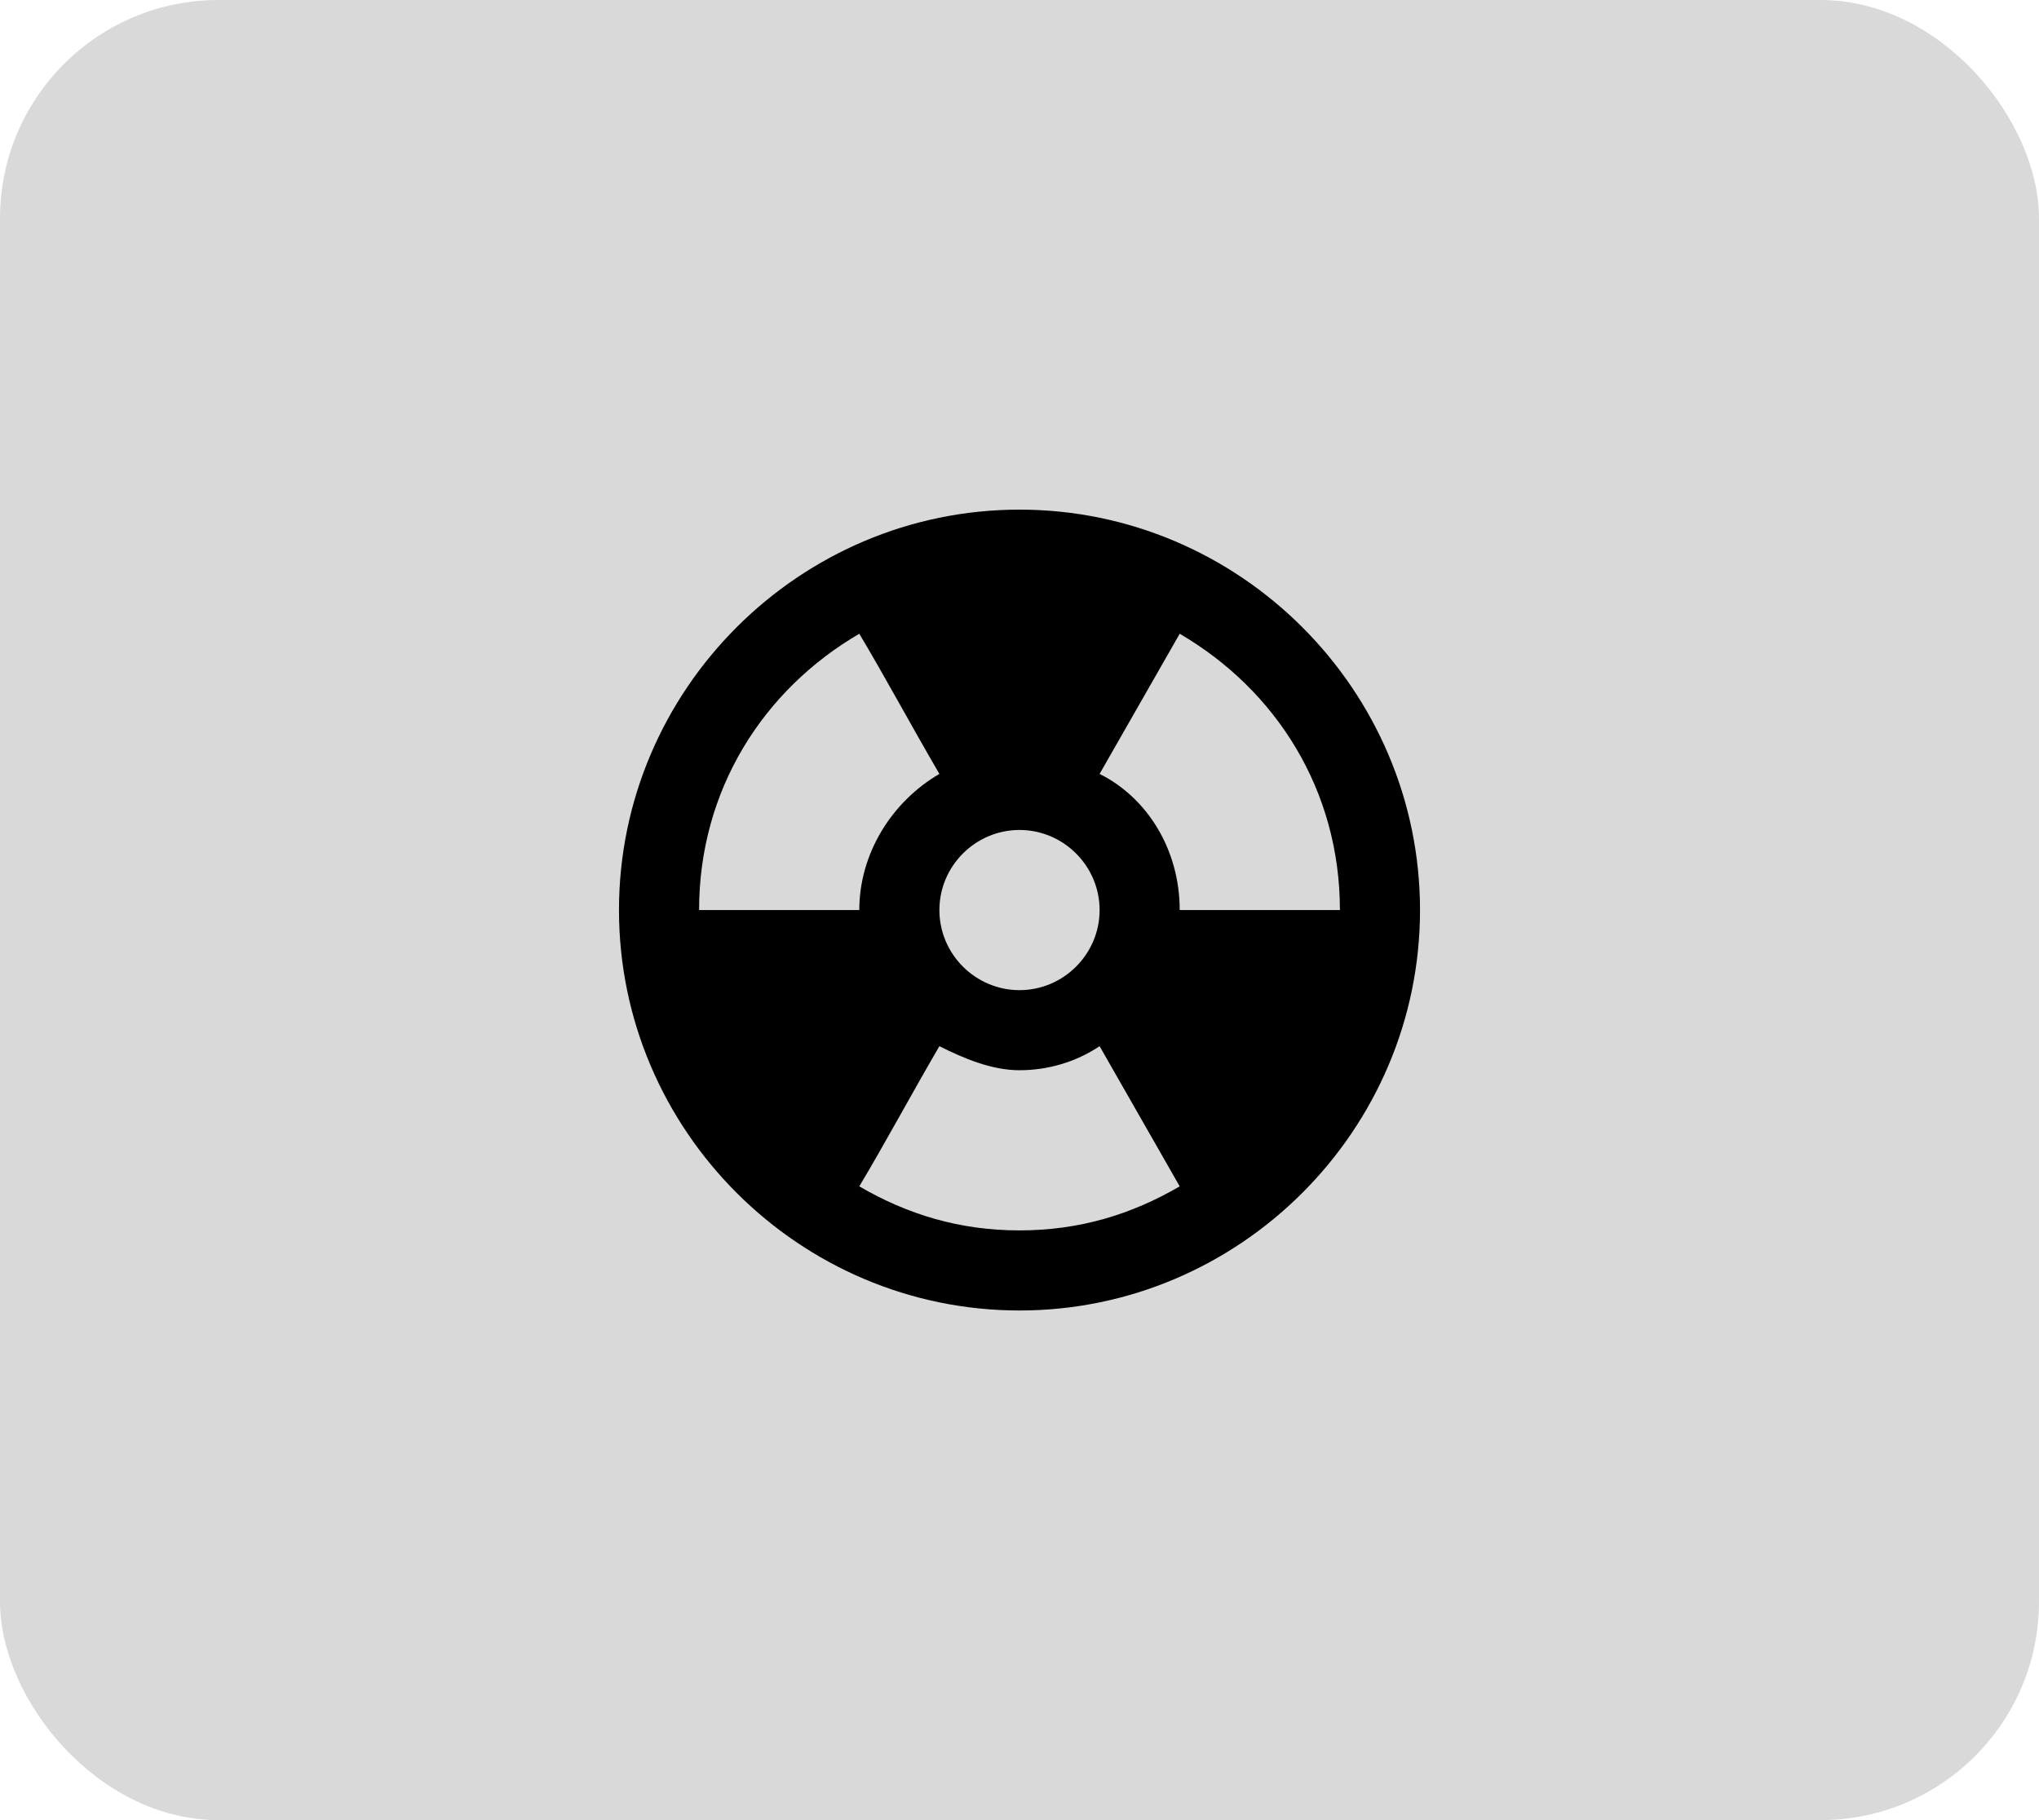 <svg width="56" height="50" viewBox="0 0 56 50" fill="none" xmlns="http://www.w3.org/2000/svg">
<rect width="56" height="50" rx="6" fill="#D9D9D9"/>
<path d="M28 14C21.95 14 17 18.95 17 25C17 31.05 21.95 36 28 36C34.05 36 39 31.05 39 25C39 18.95 34.05 14 28 14ZM36.8 25H32.4C32.4 23.35 31.52 21.92 30.2 21.26L32.4 17.41C35.04 18.95 36.8 21.7 36.8 25ZM28 22.8C29.21 22.8 30.2 23.79 30.2 25C30.2 26.21 29.21 27.2 28 27.2C26.79 27.2 25.8 26.21 25.8 25C25.8 23.79 26.79 22.8 28 22.8ZM23.6 17.41C24.26 18.51 25.03 19.94 25.8 21.26C24.48 22.03 23.6 23.46 23.6 25H19.2C19.2 21.7 20.96 18.95 23.6 17.41ZM23.6 32.59C24.26 31.49 25.03 30.06 25.8 28.74C26.46 29.07 27.23 29.4 28 29.4C28.77 29.4 29.54 29.18 30.2 28.74L32.4 32.59C31.08 33.36 29.65 33.8 28 33.8C26.35 33.8 24.92 33.36 23.6 32.59Z" fill="black"/>
</svg>
